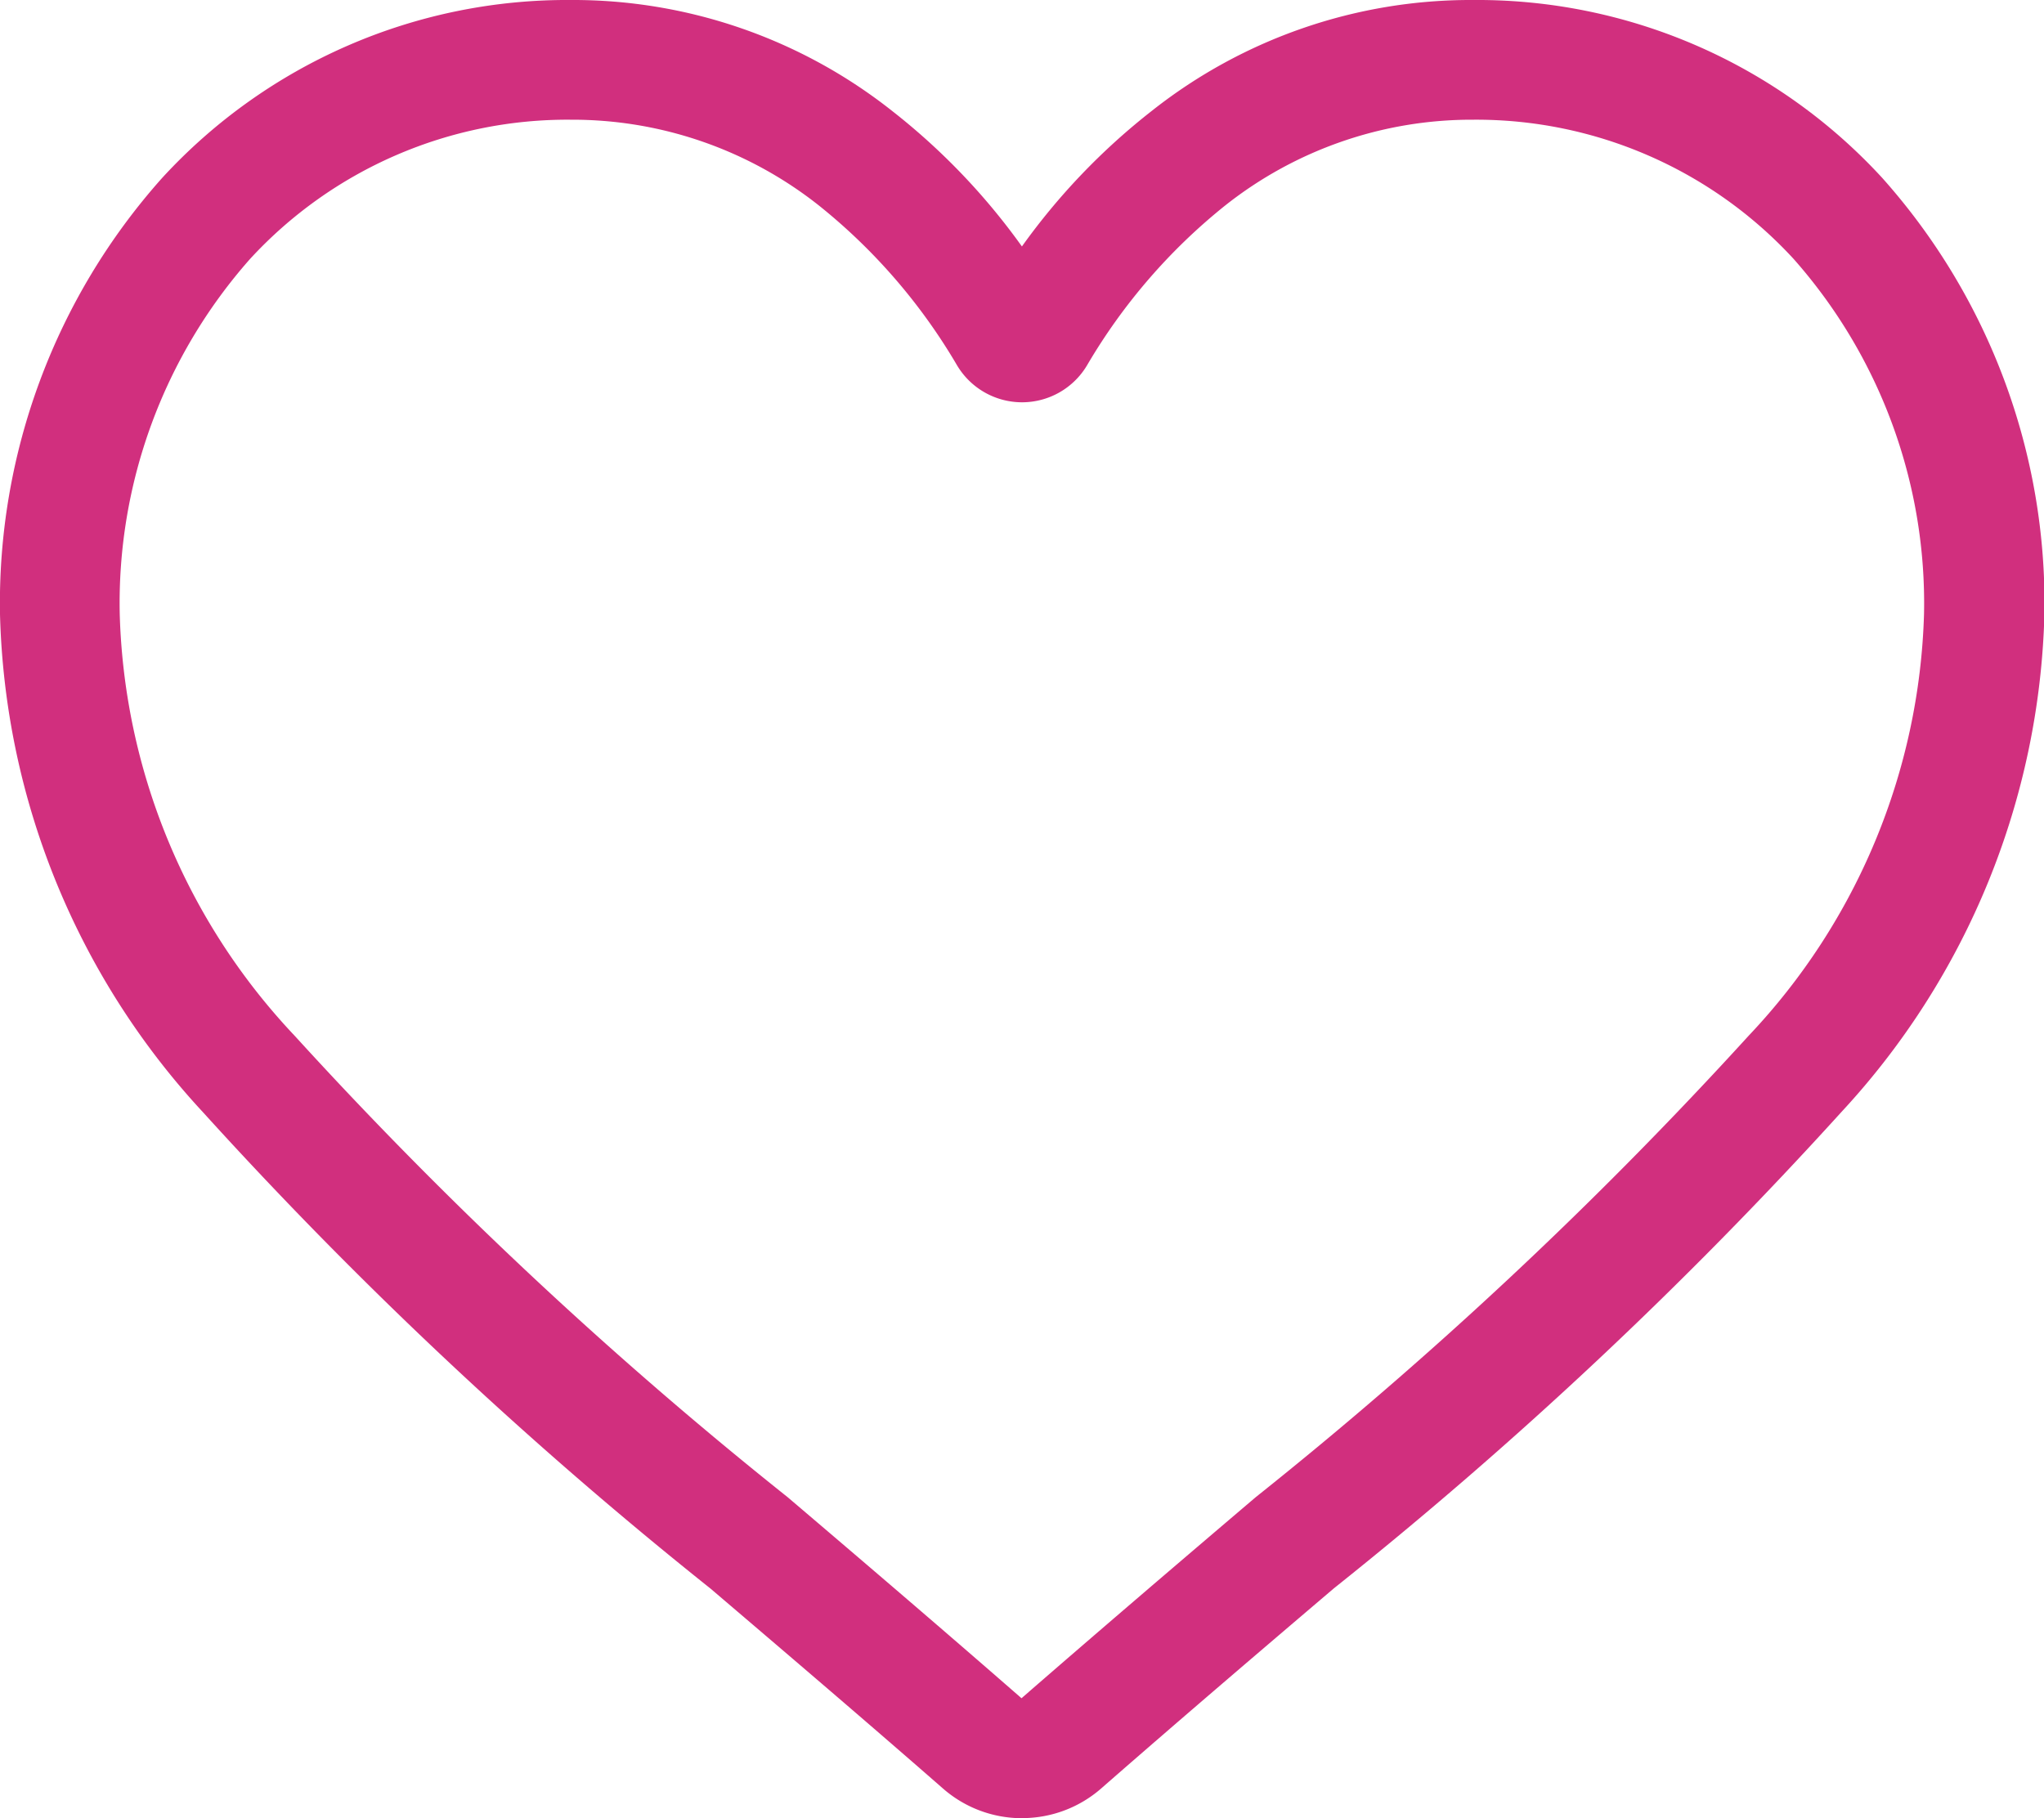 <svg xmlns="http://www.w3.org/2000/svg" width="24.976" height="22.221" viewBox="0 0 24.976 22.221">
    <path id="heart_10_" data-name="heart (10)"
        d="M12.488,22.221a1.465,1.465,0,0,1-.966-.363c-1.009-.882-1.982-1.711-2.84-2.443l0,0a52.818,52.818,0,0,1-6.2-5.82A9.3,9.3,0,0,1,0,7.506,7.806,7.806,0,0,1,1.981,2.175,6.716,6.716,0,0,1,6.977,0,6.282,6.282,0,0,1,10.9,1.355a8.029,8.029,0,0,1,1.587,1.657,8.03,8.03,0,0,1,1.587-1.657A6.282,6.282,0,0,1,18,0a6.717,6.717,0,0,1,5,2.175,7.806,7.806,0,0,1,1.981,5.332A9.3,9.3,0,0,1,22.5,13.591a52.813,52.813,0,0,1-6.2,5.82c-.86.732-1.834,1.563-2.845,2.447a1.466,1.466,0,0,1-.965.362ZM6.977,1.463a5.269,5.269,0,0,0-3.92,1.7,6.35,6.35,0,0,0-1.594,4.34A7.822,7.822,0,0,0,3.6,12.658,51.977,51.977,0,0,0,9.627,18.3l0,0c.862.734,1.838,1.567,2.855,2.455,1.023-.89,2-1.724,2.864-2.459a51.99,51.99,0,0,0,6.023-5.64,7.823,7.823,0,0,0,2.141-5.152,6.35,6.35,0,0,0-1.594-4.34A5.269,5.269,0,0,0,18,1.463,4.852,4.852,0,0,0,14.97,2.512a7.1,7.1,0,0,0-1.688,1.954.924.924,0,0,1-1.587,0,7.093,7.093,0,0,0-1.688-1.954A4.852,4.852,0,0,0,6.977,1.463Zm0,0"
        transform="translate(0 0)" fill="#d12f7e" />
</svg>
